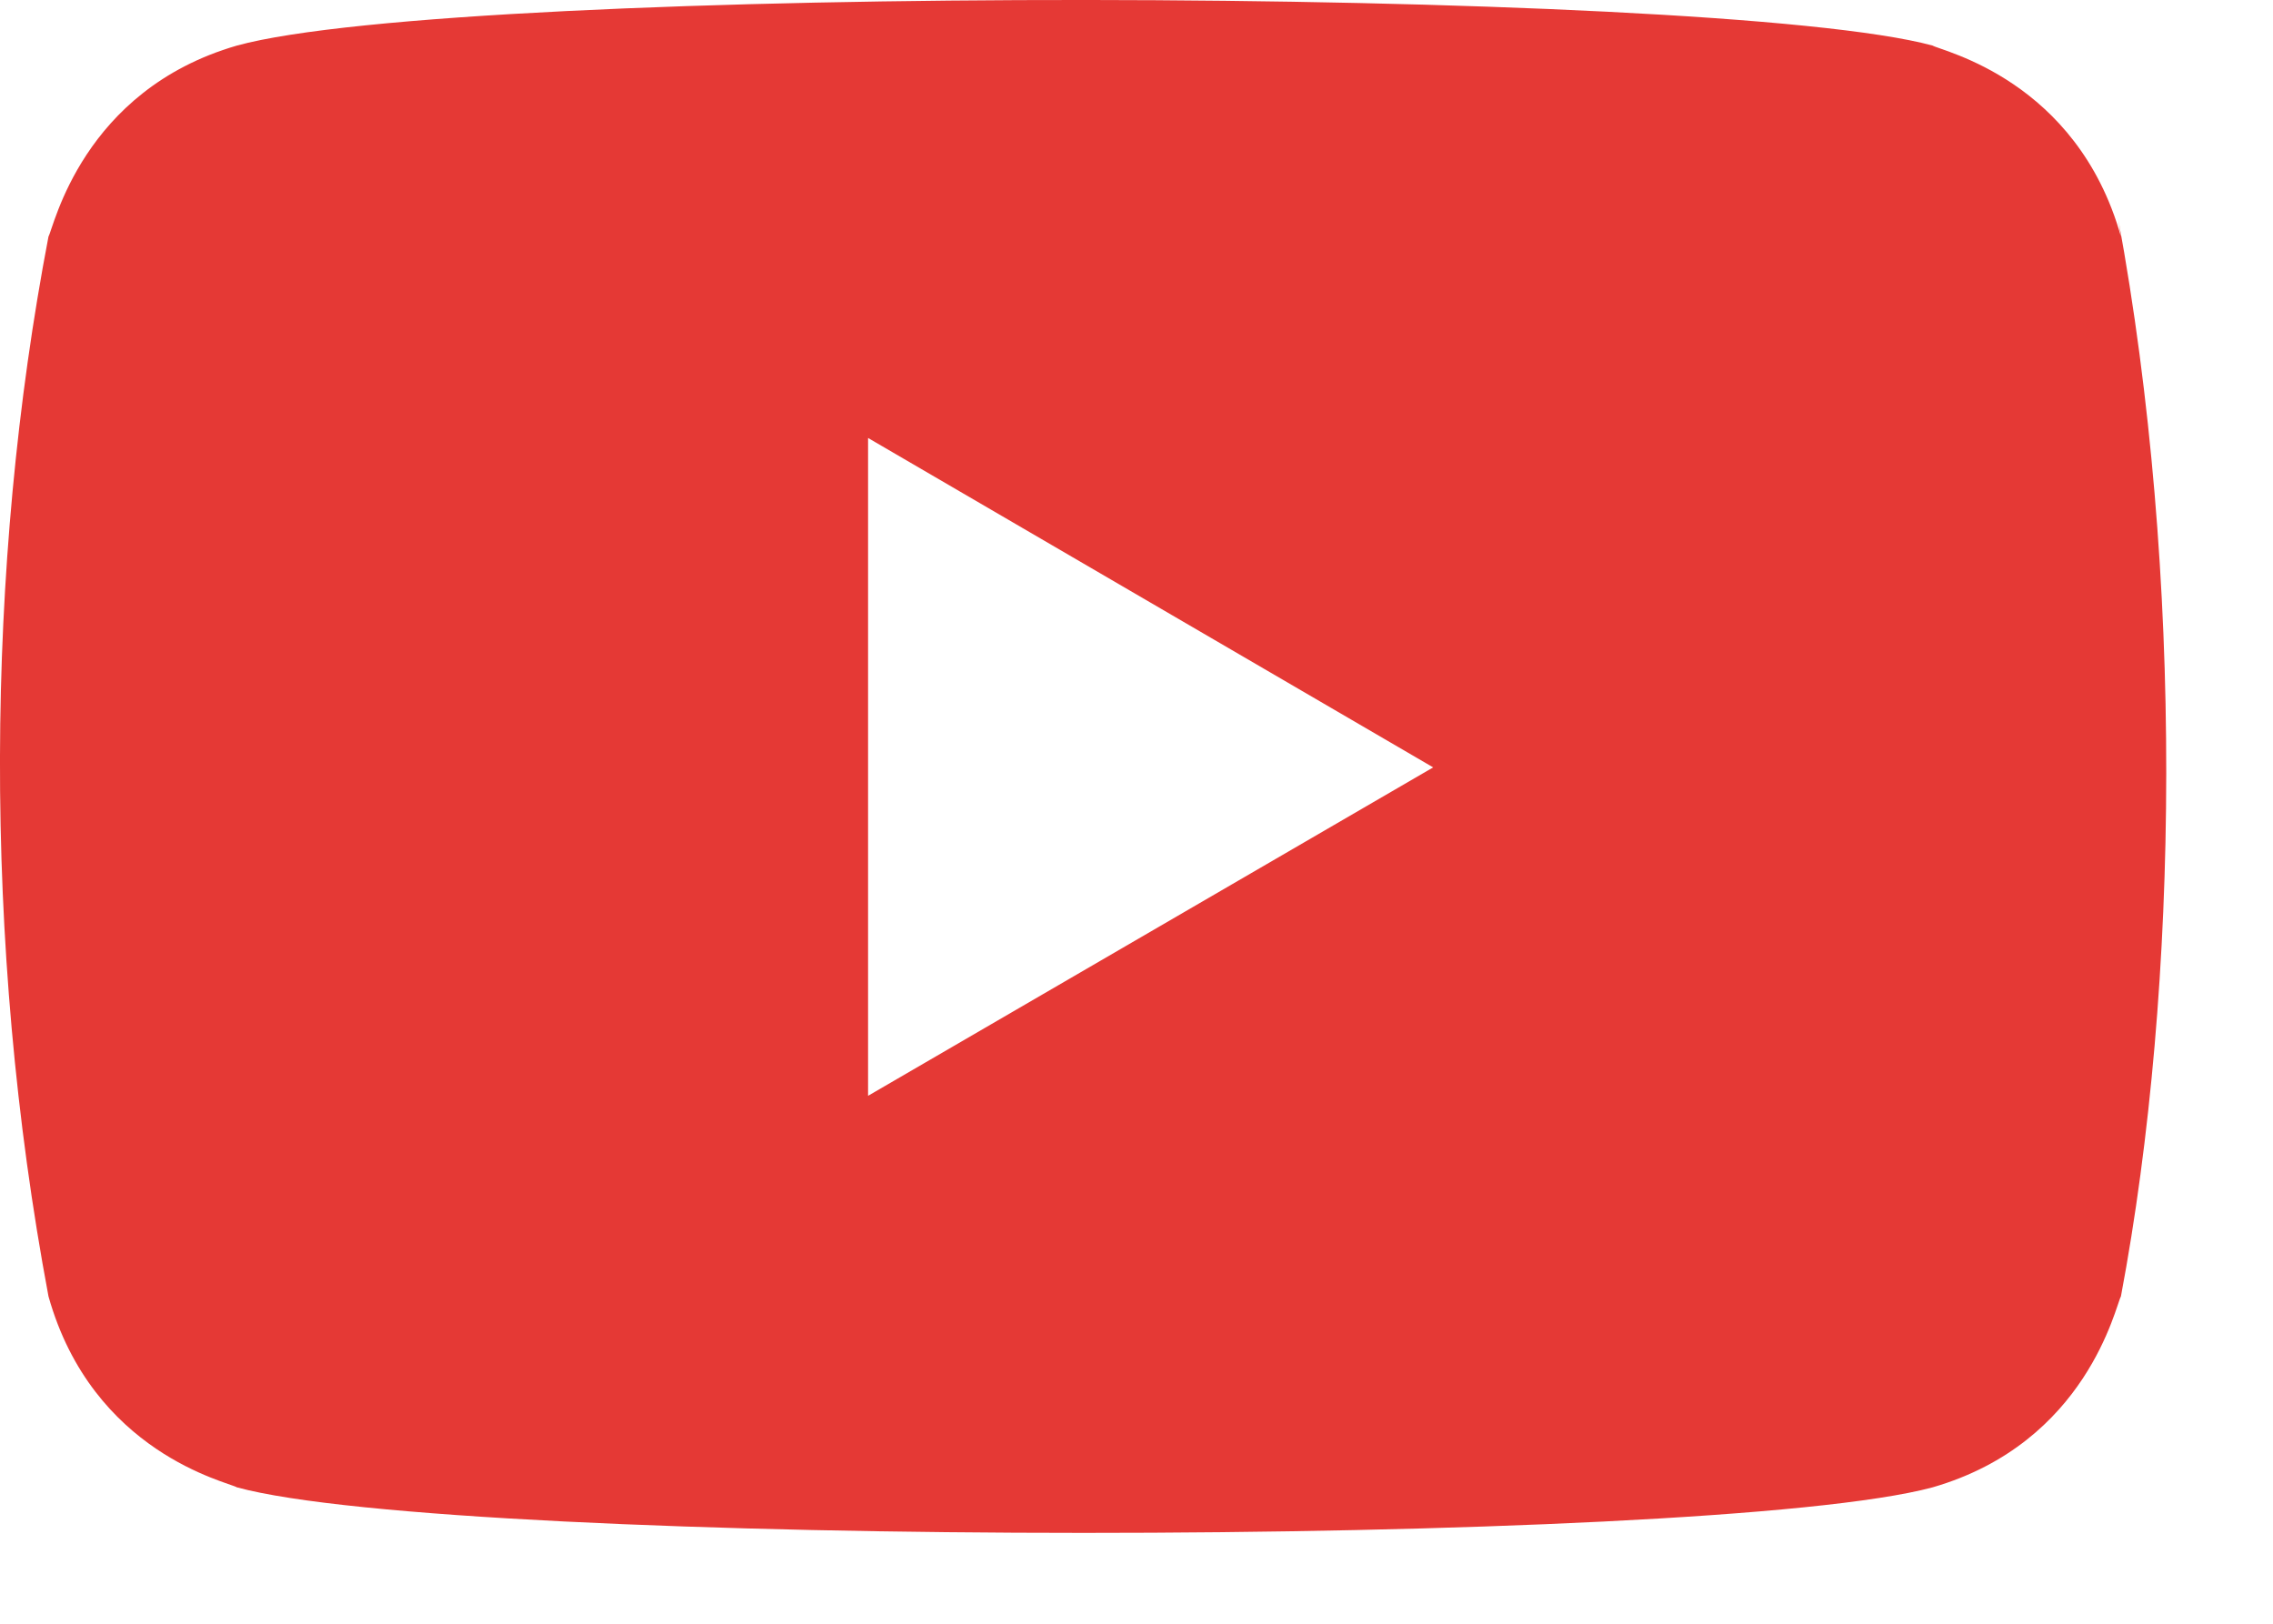 <svg width="21" height="15" viewBox="0 0 21 15" fill="none" xmlns="http://www.w3.org/2000/svg">
<path d="M0.448 11.976C0.856 13.424 2.105 13.689 2.189 13.74C4.245 14.3 15.768 14.302 17.855 13.74C19.284 13.327 19.546 12.059 19.595 11.976C20.14 9.081 20.175 5.307 19.57 2.022L19.595 2.185C19.187 0.737 17.938 0.472 17.855 0.421C15.826 -0.13 4.273 -0.151 2.189 0.421C0.76 0.835 0.497 2.102 0.448 2.185C-0.135 5.228 -0.164 8.718 0.448 11.976V11.976ZM8.02 10.123V4.046L13.241 7.089L8.02 10.123Z" fill="#E53935"/>
</svg>
